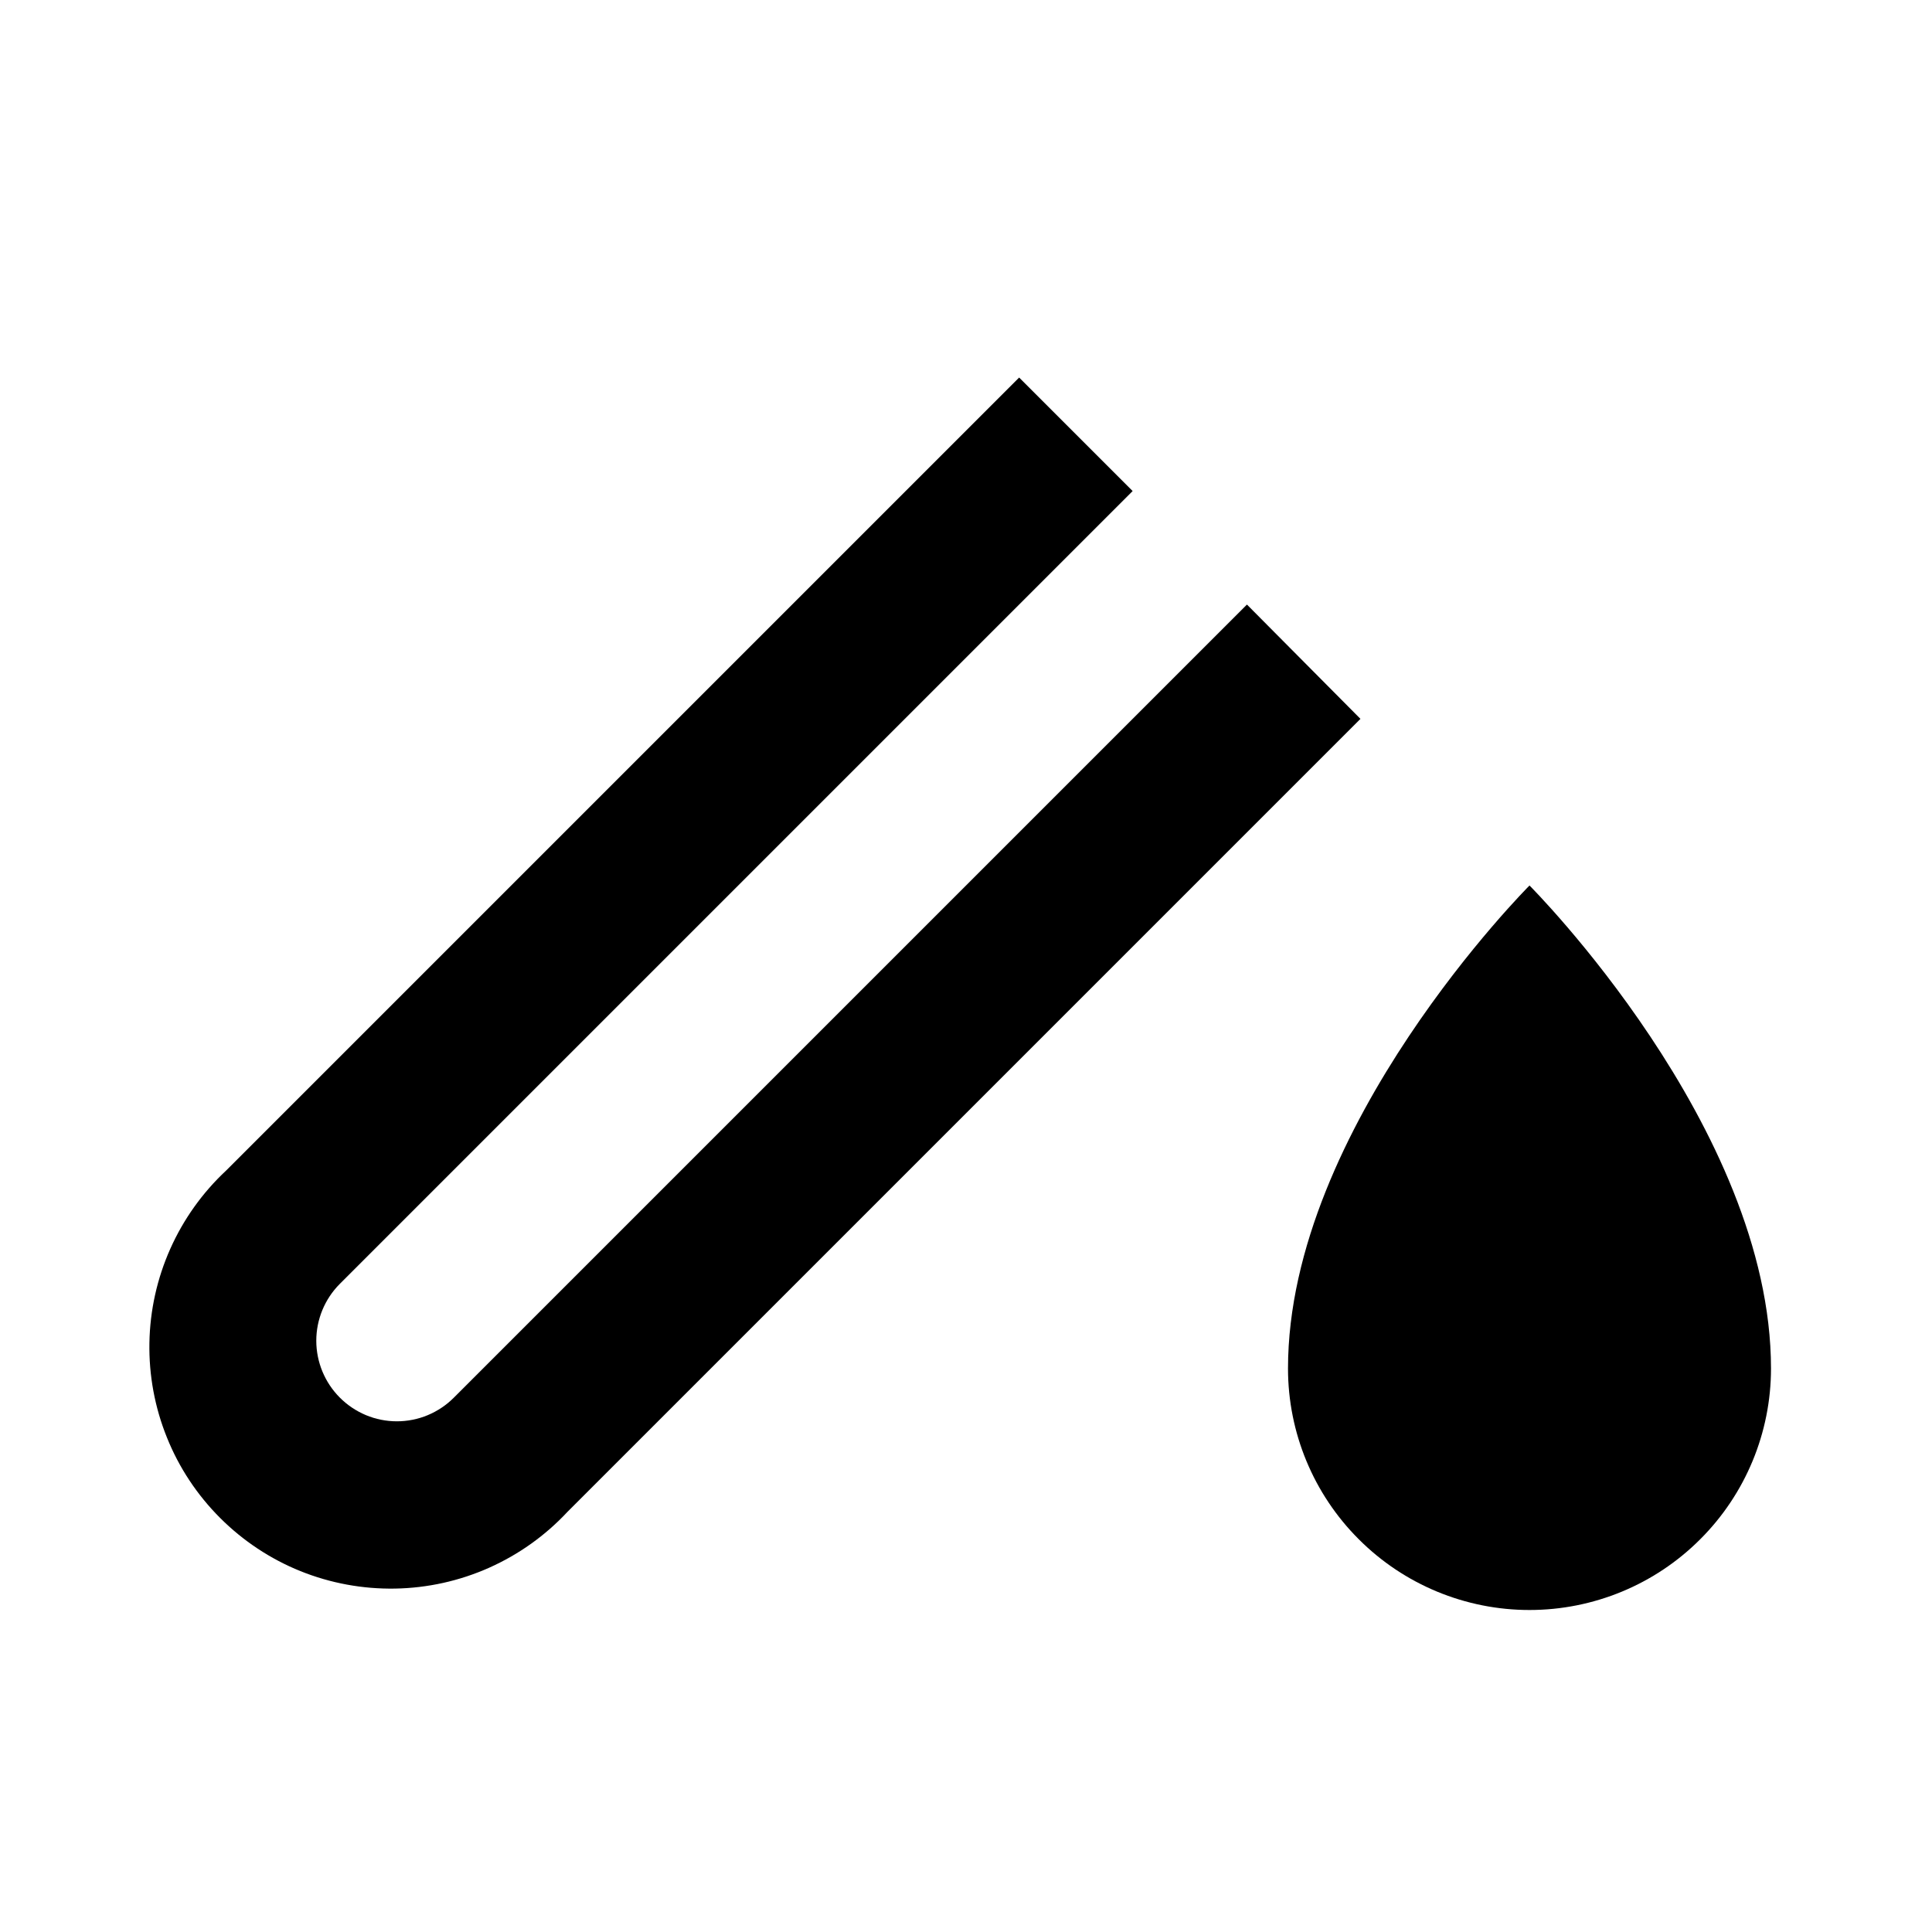 <svg id="test" width="24" height="24" viewBox="0 0 24 24" xmlns="http://www.w3.org/2000/svg">
<path d="M15.49 7.51L5.64 17.36C5.547 17.454 5.436 17.528 5.315 17.579C5.193 17.63 5.062 17.656 4.93 17.656C4.798 17.656 4.667 17.63 4.545 17.579C4.424 17.528 4.313 17.454 4.22 17.36C4.034 17.173 3.929 16.919 3.929 16.655C3.929 16.391 4.034 16.137 4.22 15.95L14.07 6.1L12.66 4.69L2.81 14.54C2.515 14.815 2.279 15.146 2.115 15.514C1.951 15.882 1.863 16.279 1.856 16.682C1.849 17.085 1.923 17.485 2.074 17.858C2.224 18.232 2.449 18.571 2.734 18.856C3.019 19.141 3.358 19.366 3.732 19.517C4.105 19.667 4.505 19.741 4.908 19.734C5.311 19.727 5.708 19.639 6.076 19.475C6.444 19.311 6.775 19.075 7.05 18.78L16.9 8.93L15.49 7.51Z"/>
<path d="M19 11C19 11 16 14 16 17C16 17.796 16.316 18.559 16.879 19.121C17.441 19.684 18.204 20 19 20C19.796 20 20.559 19.684 21.121 19.121C21.684 18.559 22 17.796 22 17C22 14 19 11 19 11Z"/>
</svg>
